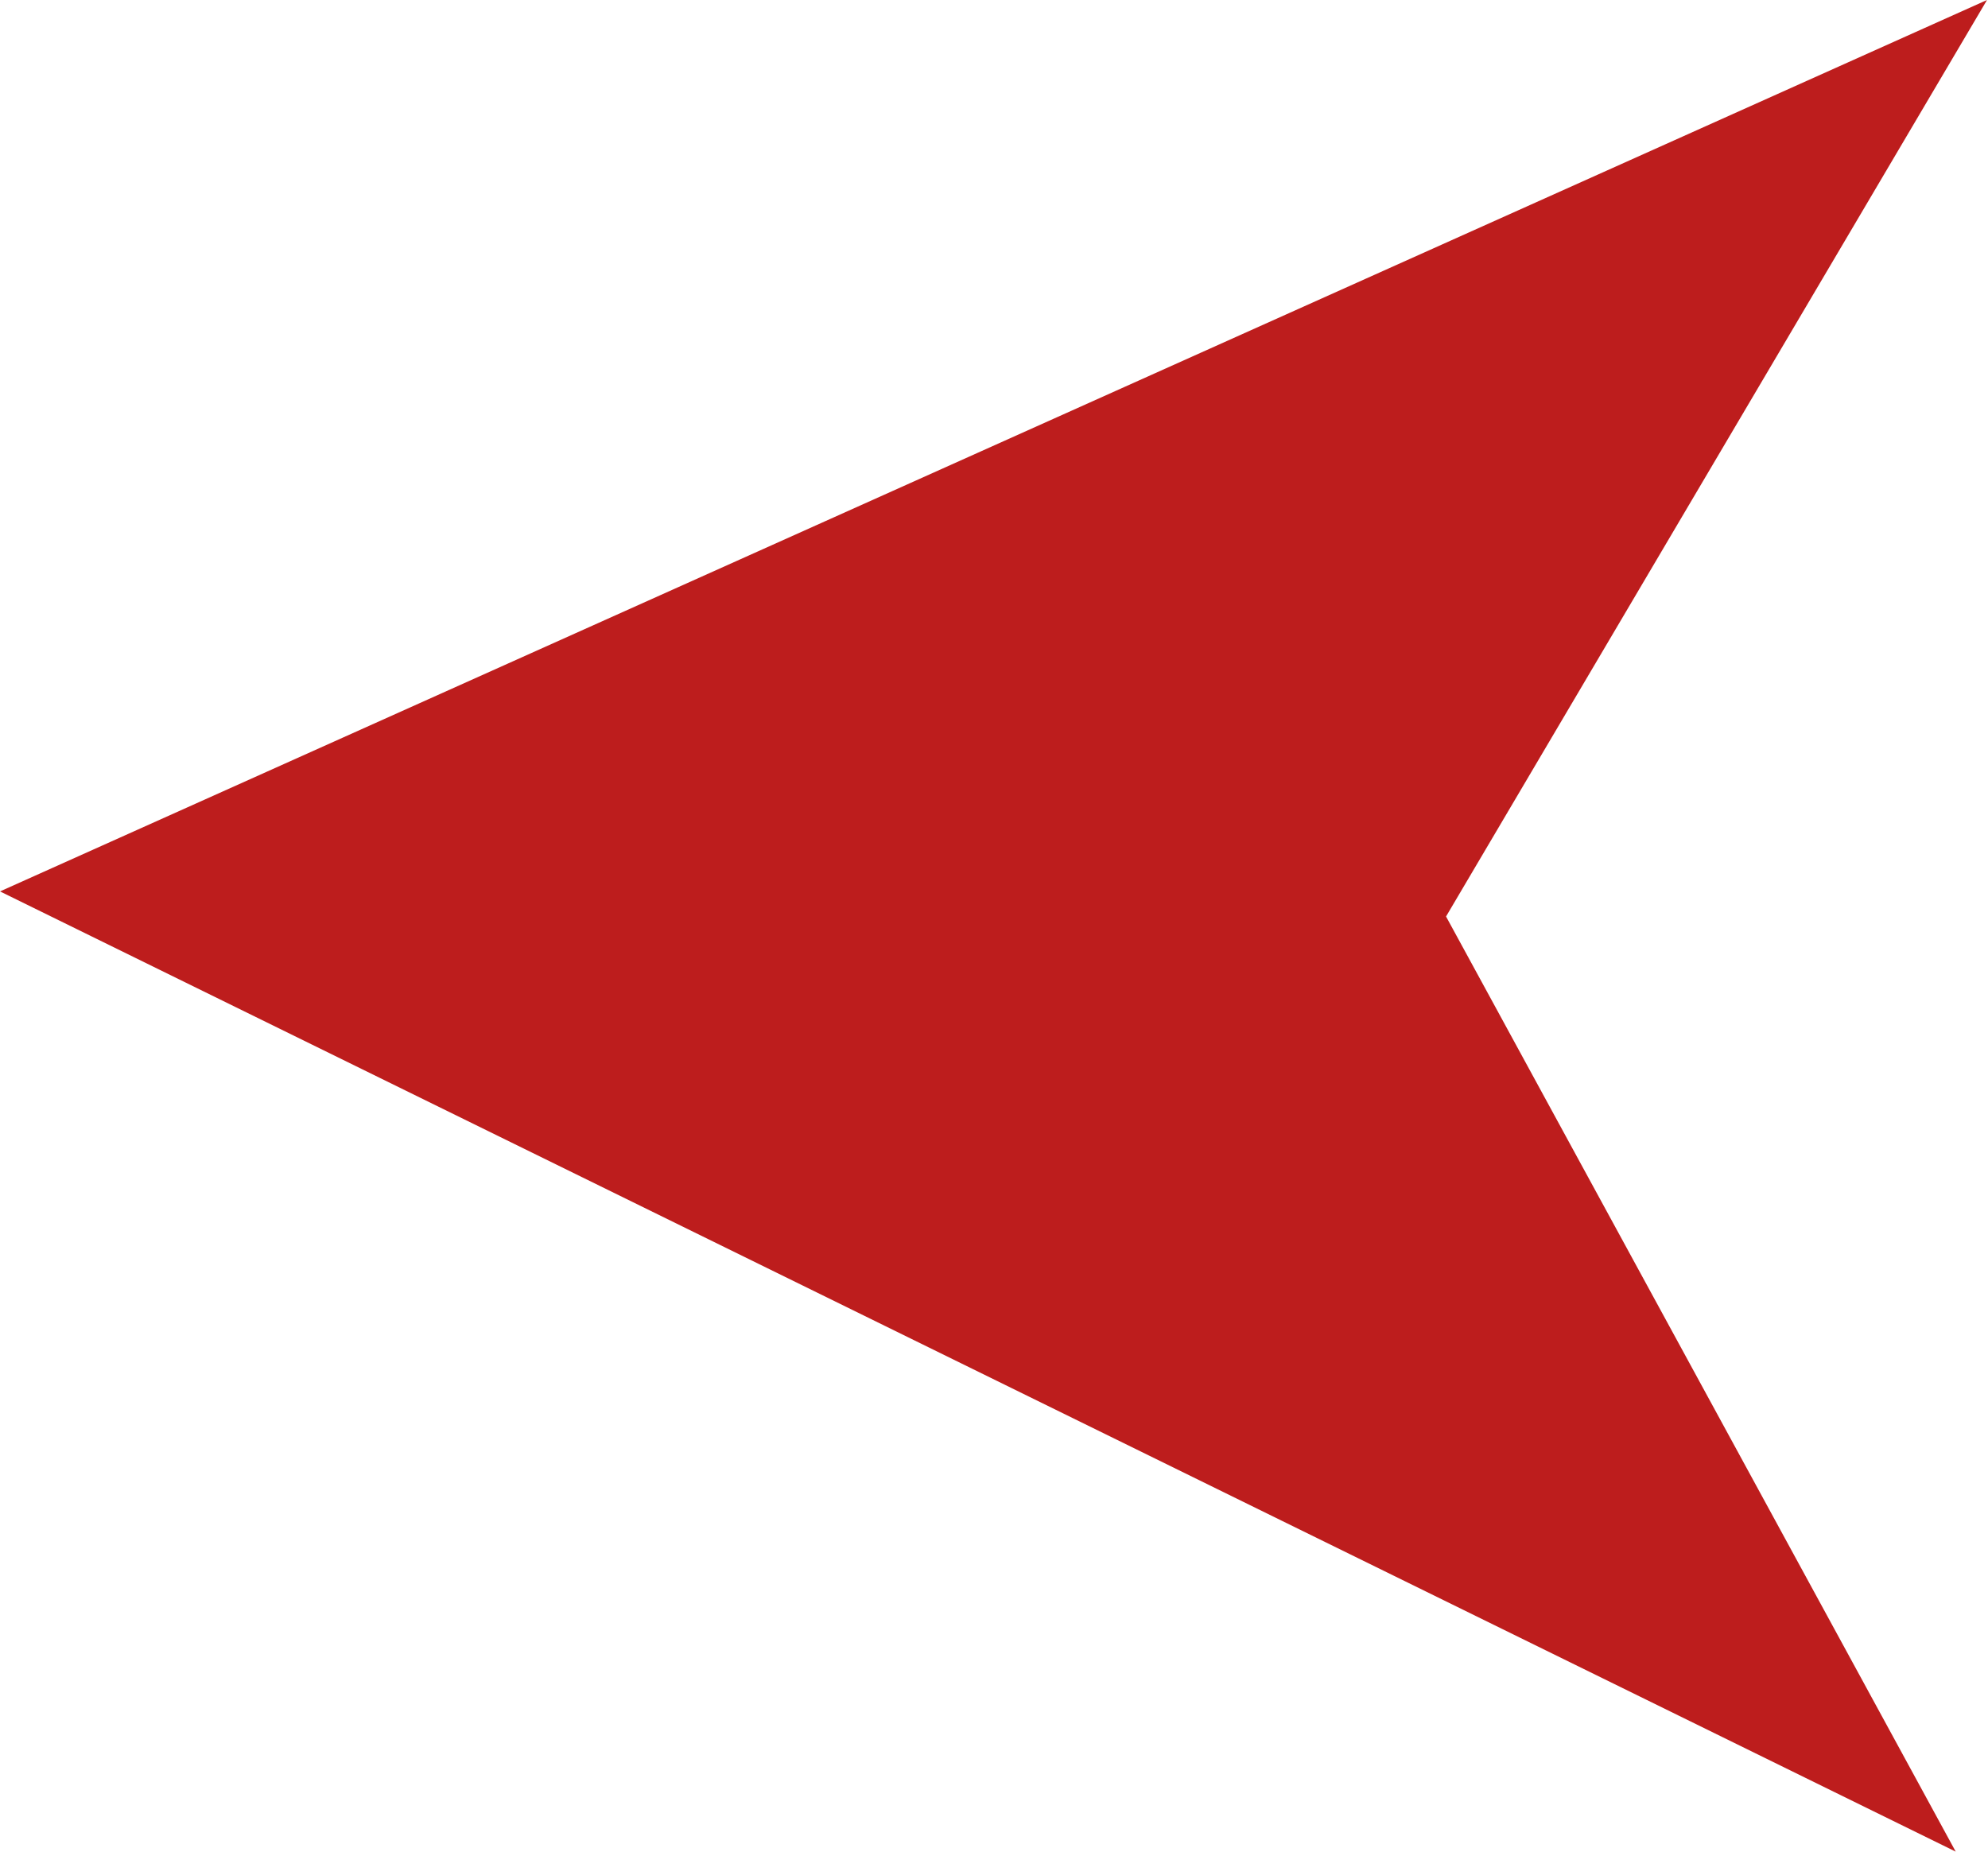 <svg xmlns="http://www.w3.org/2000/svg" viewBox="0 0 80.04 74.55">
  <title>arrow_left</title>
  <g id="Слой_2" data-name="Слой 2">
    <g id="Слой_1-2" data-name="Слой 1">
      <path d="M78.74,74.55,58.22,36.9,80,0,0,35.89H0Z" fill="#bd1d1d"/>
    </g>
  </g>
</svg>
